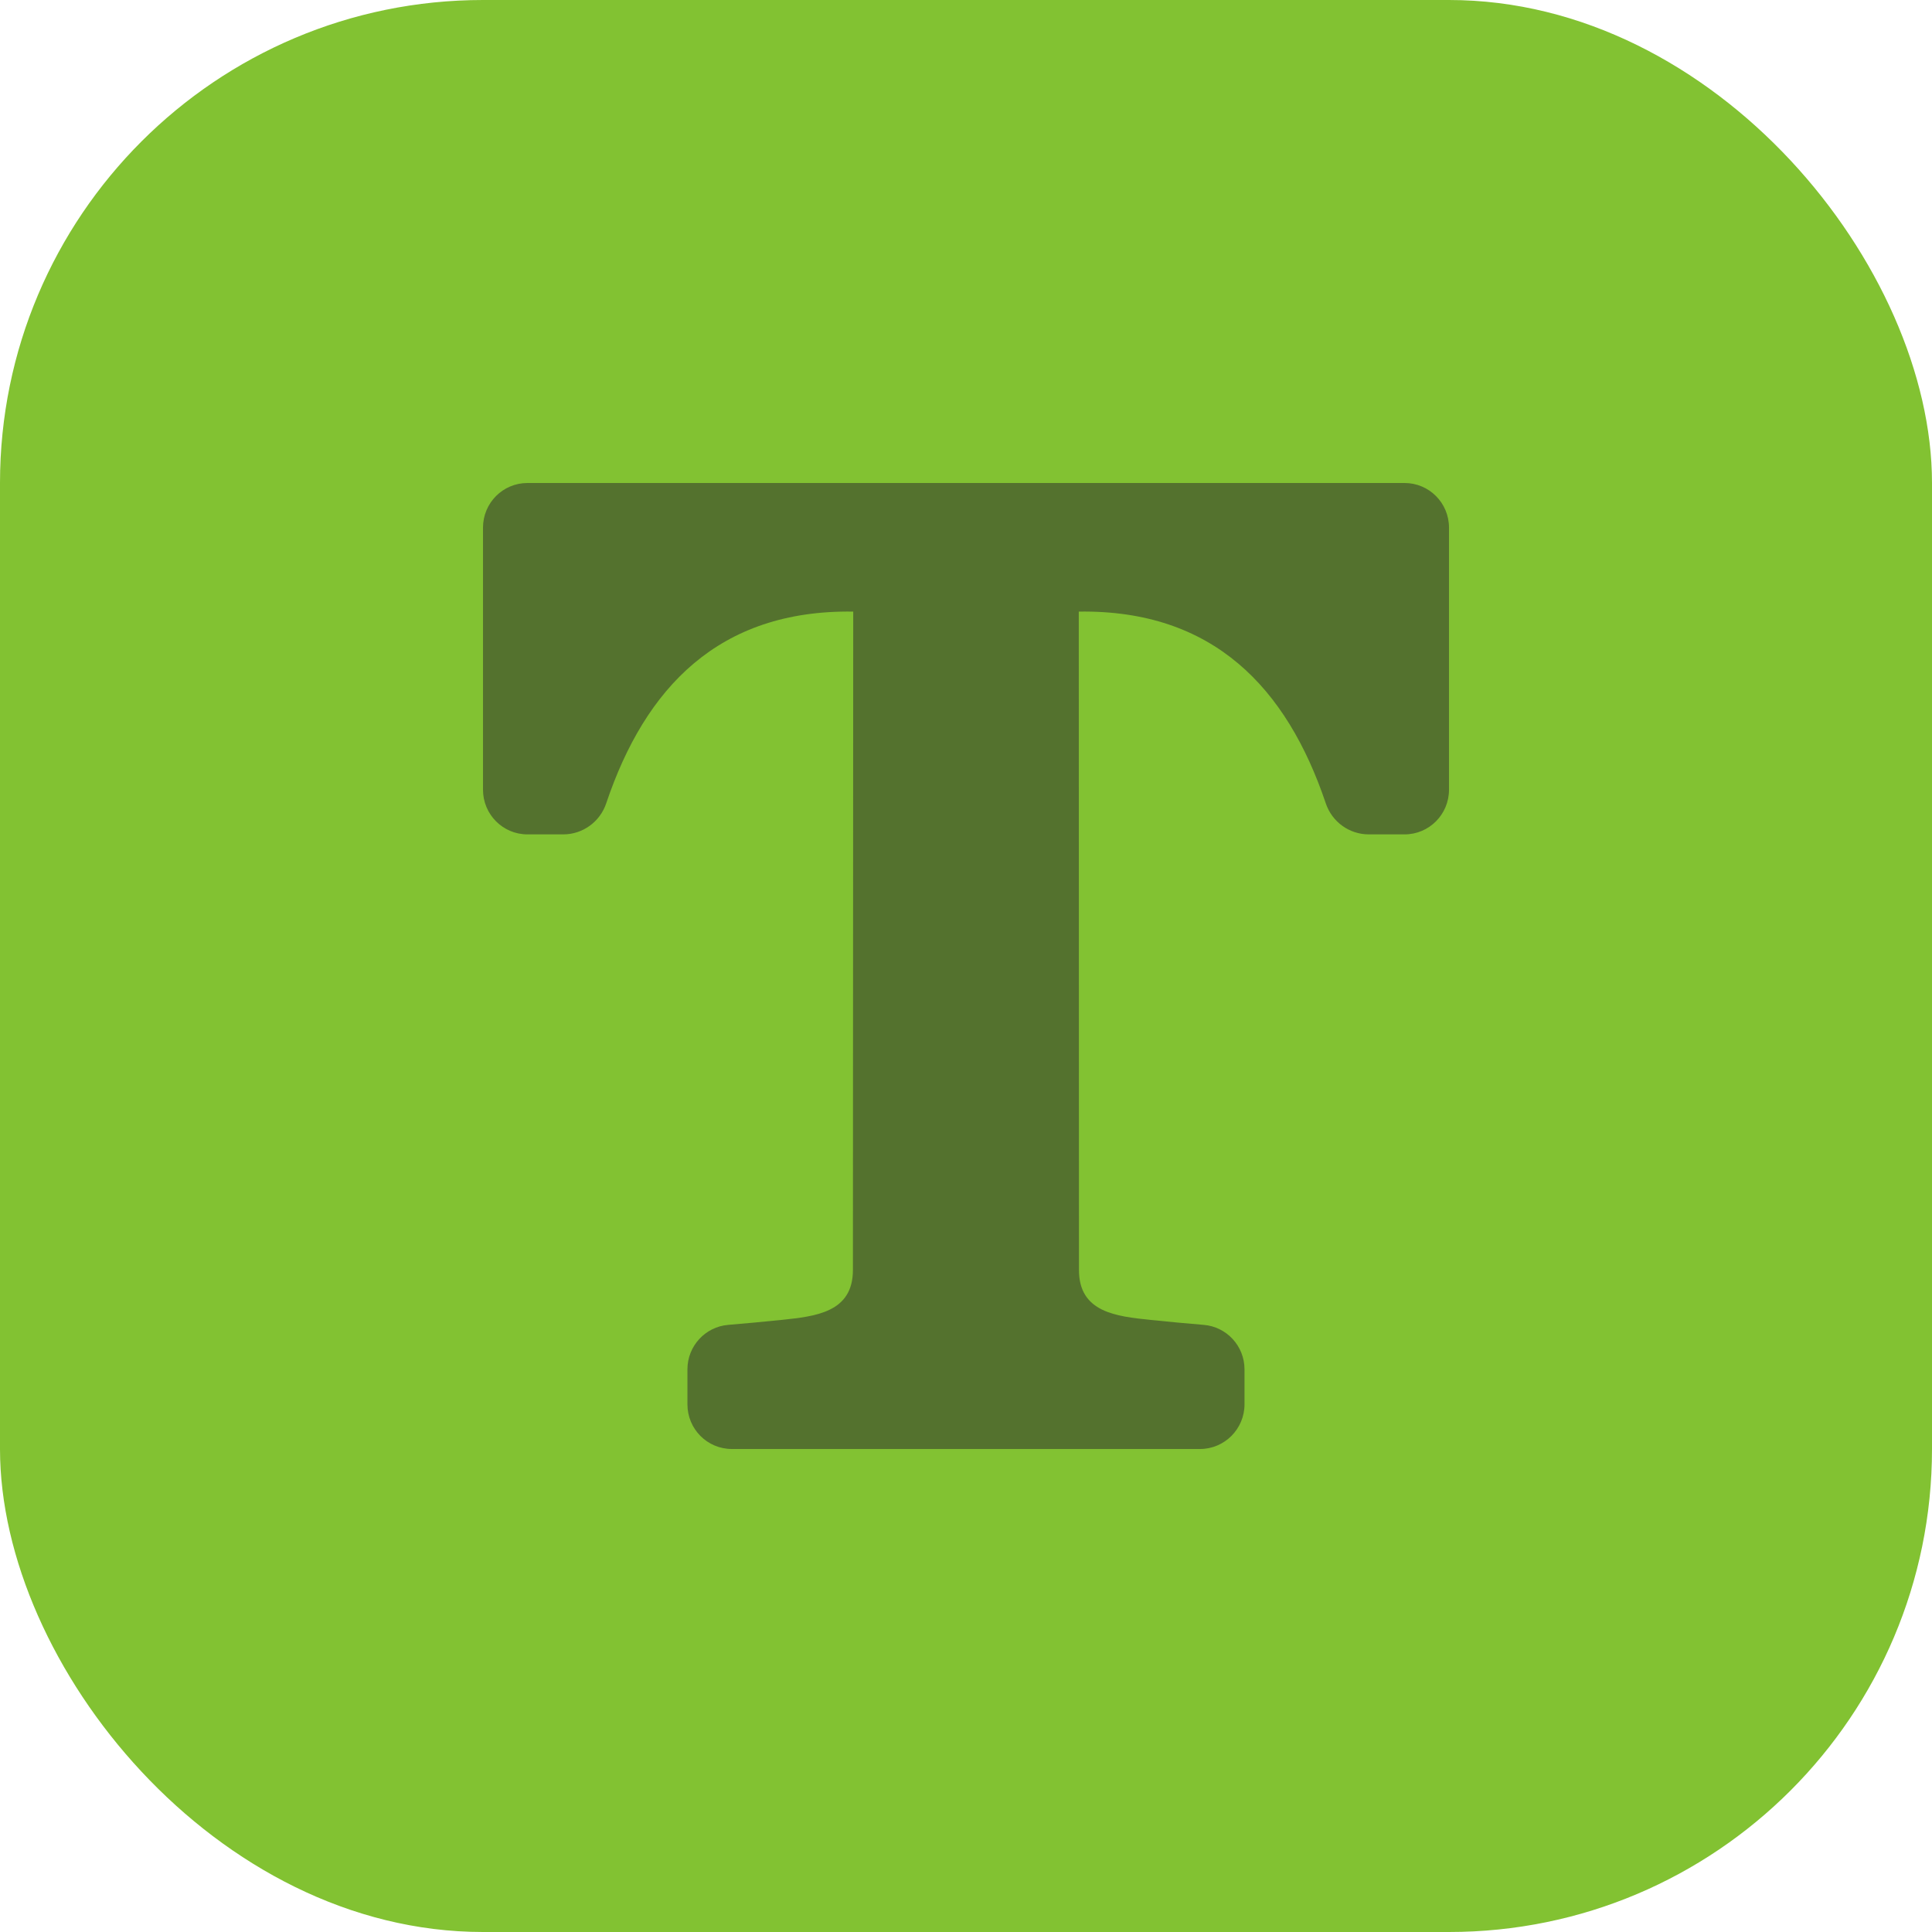 <svg width="32" height="32" viewBox="0 0 32 32" fill="none" xmlns="http://www.w3.org/2000/svg">
<rect width="32" height="32" rx="8" fill="#82c232"/>
<path d="M20.613 23.26V22.68C20.613 22.296 20.318 21.975 19.937 21.944C19.644 21.919 19.351 21.893 19.058 21.862C18.493 21.803 17.871 21.74 17.871 21.035L17.868 10.13C20.094 10.097 21.313 11.391 21.959 13.305C22.062 13.613 22.349 13.82 22.671 13.82H23.264C23.671 13.82 24 13.489 24 13.08V8.74C24 8.33 23.671 8 23.264 8H16.001H15.998H8.736C8.329 8 8 8.33 8 8.74V13.08C8 13.489 8.329 13.82 8.736 13.82H9.329C9.651 13.82 9.938 13.613 10.041 13.305C10.685 11.391 11.906 10.097 14.132 10.13L14.127 21.035C14.127 21.74 13.505 21.803 12.941 21.862C12.648 21.893 12.355 21.919 12.062 21.944C11.681 21.975 11.386 22.296 11.386 22.68V23.26C11.386 23.67 11.715 24 12.122 24H15.998H16.003H19.876C20.282 24 20.613 23.668 20.613 23.26Z" fill="#54722e"/>
</svg>
